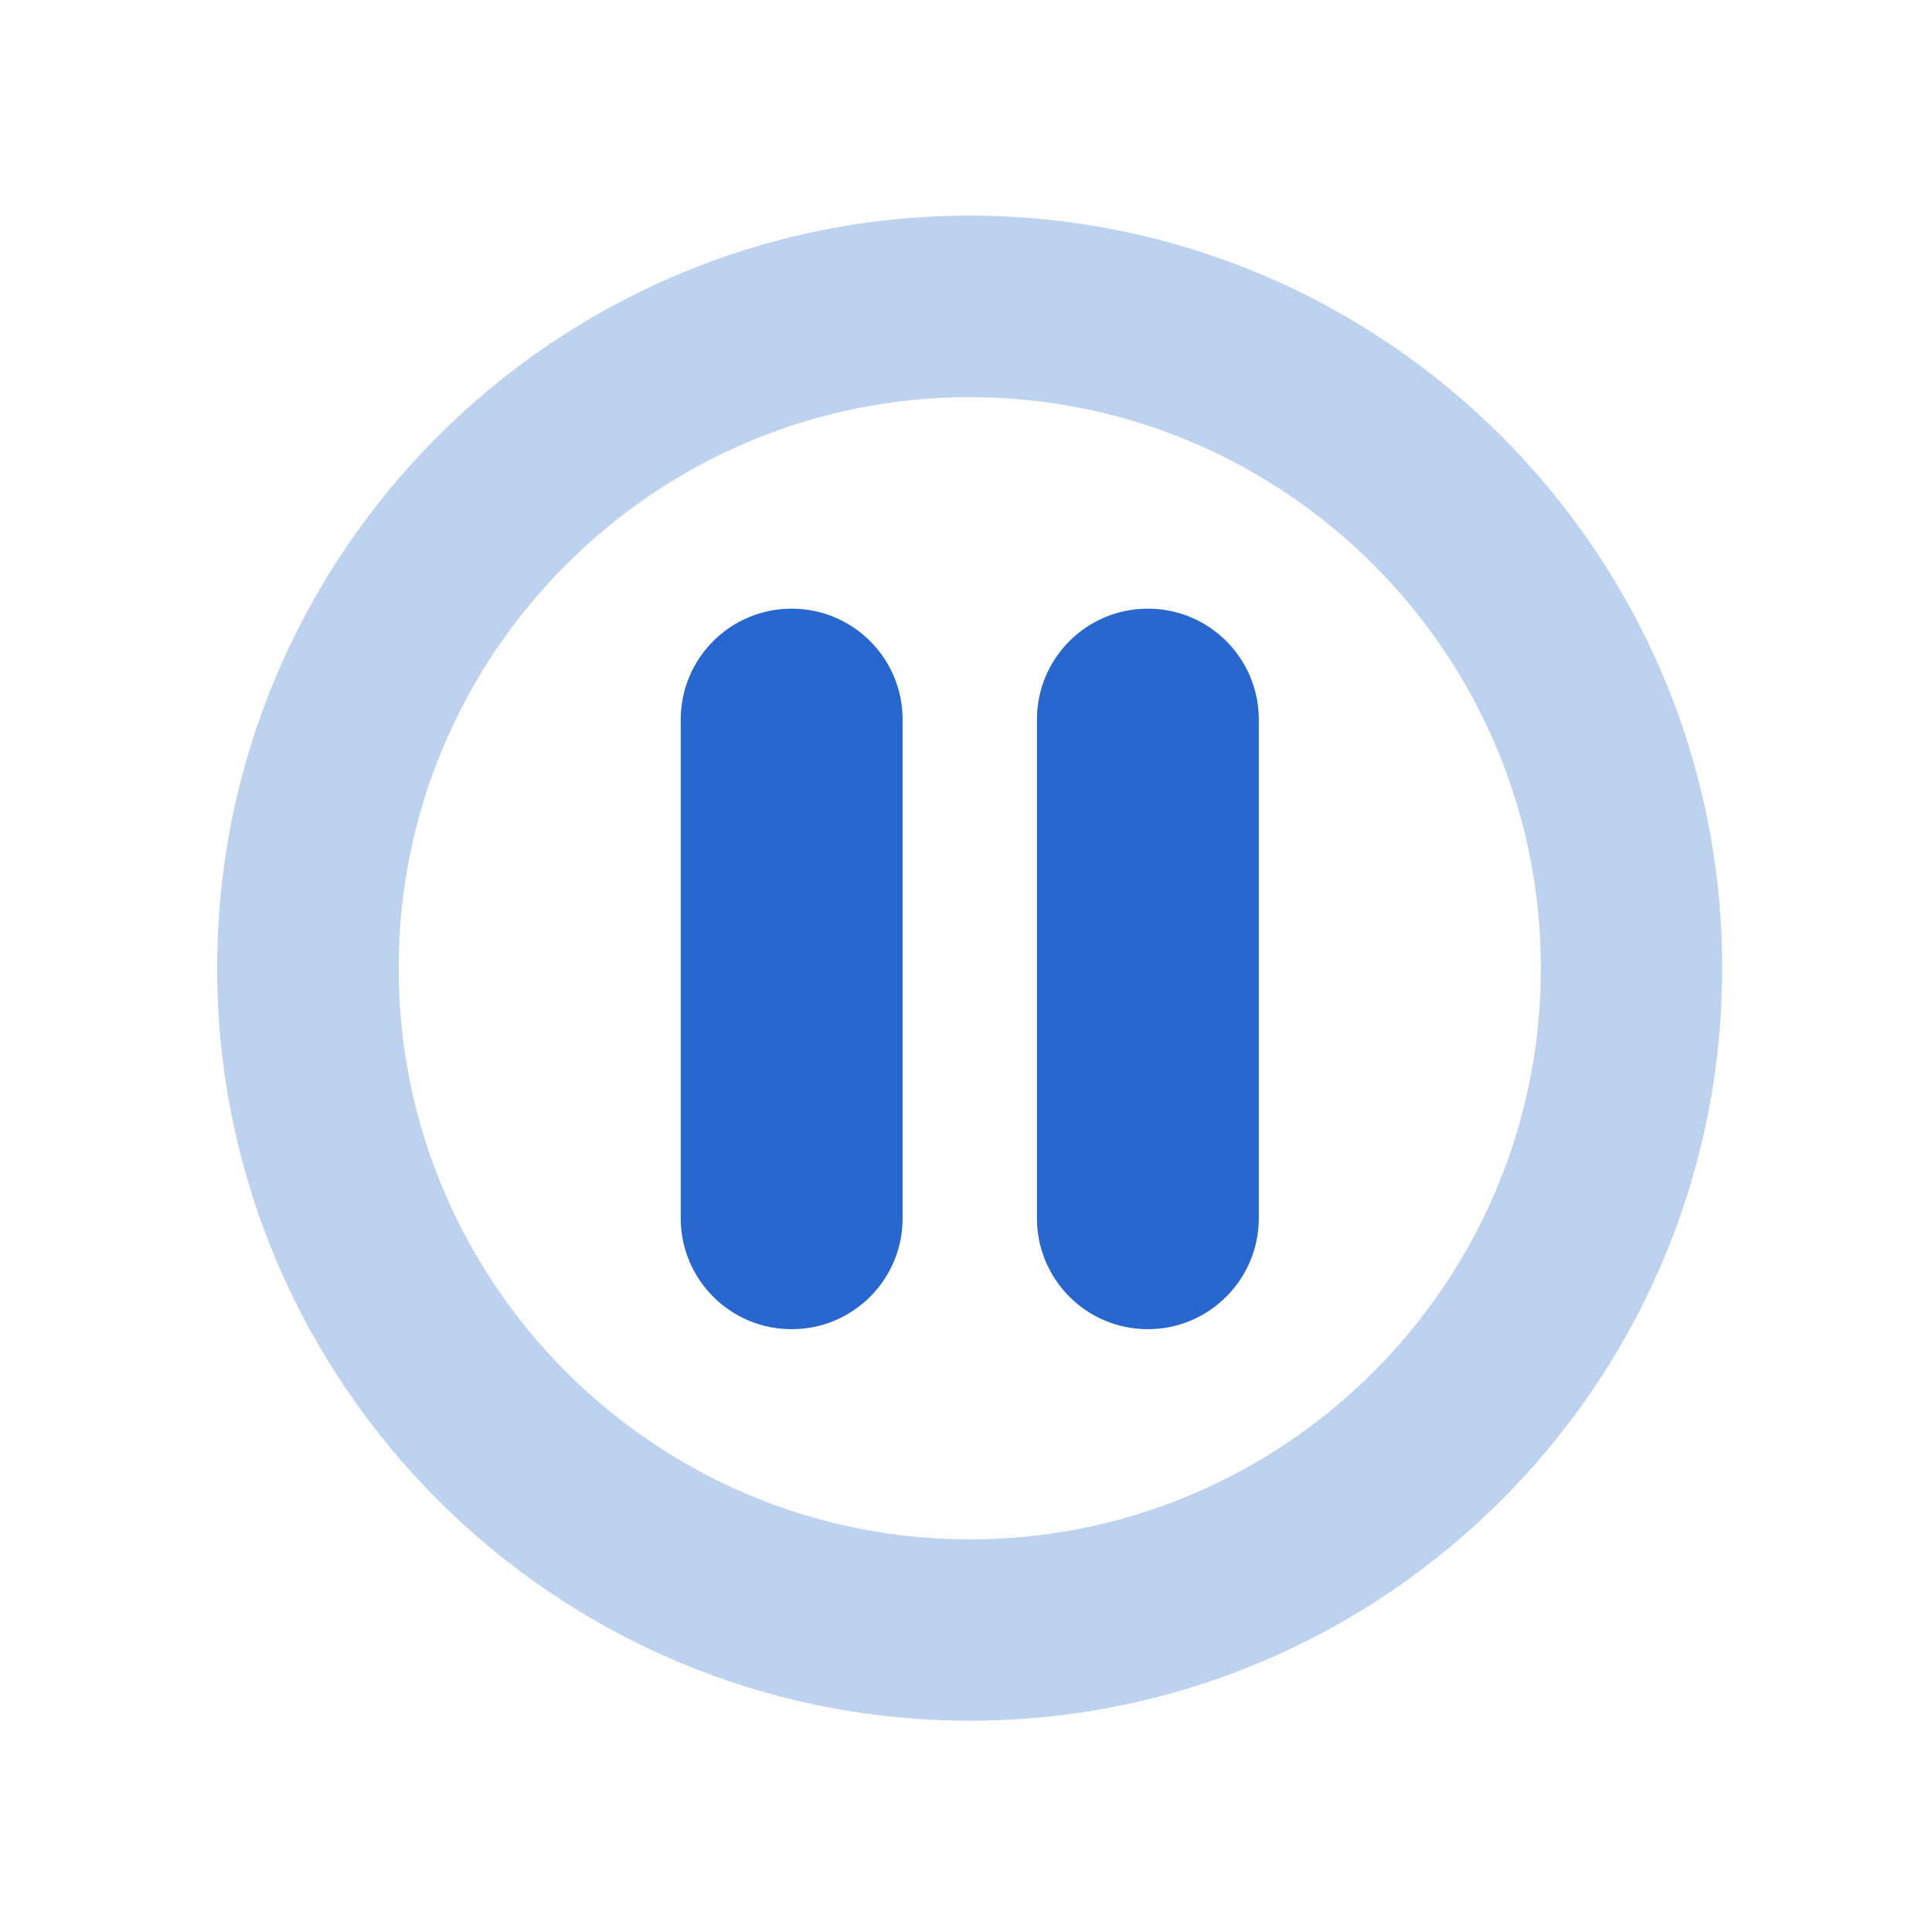 <?xml version="1.0" standalone="no"?><!DOCTYPE svg PUBLIC "-//W3C//DTD SVG 1.1//EN" "http://www.w3.org/Graphics/SVG/1.1/DTD/svg11.dtd"><svg t="1734595943628" class="icon" viewBox="0 0 1024 1024" version="1.1" xmlns="http://www.w3.org/2000/svg" p-id="6285" xmlns:xlink="http://www.w3.org/1999/xlink" width="200" height="200"><path d="M514 912c-219.9 0-398.9-178.9-398.9-398.9 0-219.9 178.9-398.8 398.9-398.8 219.9 0 398.8 178.9 398.8 398.8 0 220-178.9 398.9-398.8 398.9z m0-701.5c-166.9 0-302.7 135.8-302.7 302.7S347.1 815.9 514 815.9s302.7-135.8 302.7-302.7S680.9 210.5 514 210.5z" fill="#BDD2EF" p-id="6286"></path><path d="M419.6 704.5c-32.5 0-58.8-26.3-58.8-58.8V381.4c0-32.5 26.3-58.8 58.8-58.8s58.8 26.3 58.8 58.8v264.4c0 32.4-26.3 58.7-58.8 58.7zM608.4 704.5c-32.5 0-58.8-26.3-58.8-58.8V381.4c0-32.5 26.3-58.8 58.8-58.8s58.8 26.3 58.8 58.8v264.4c-0.1 32.4-26.4 58.7-58.8 58.7z" fill="#2867CE" p-id="6287"></path></svg>
